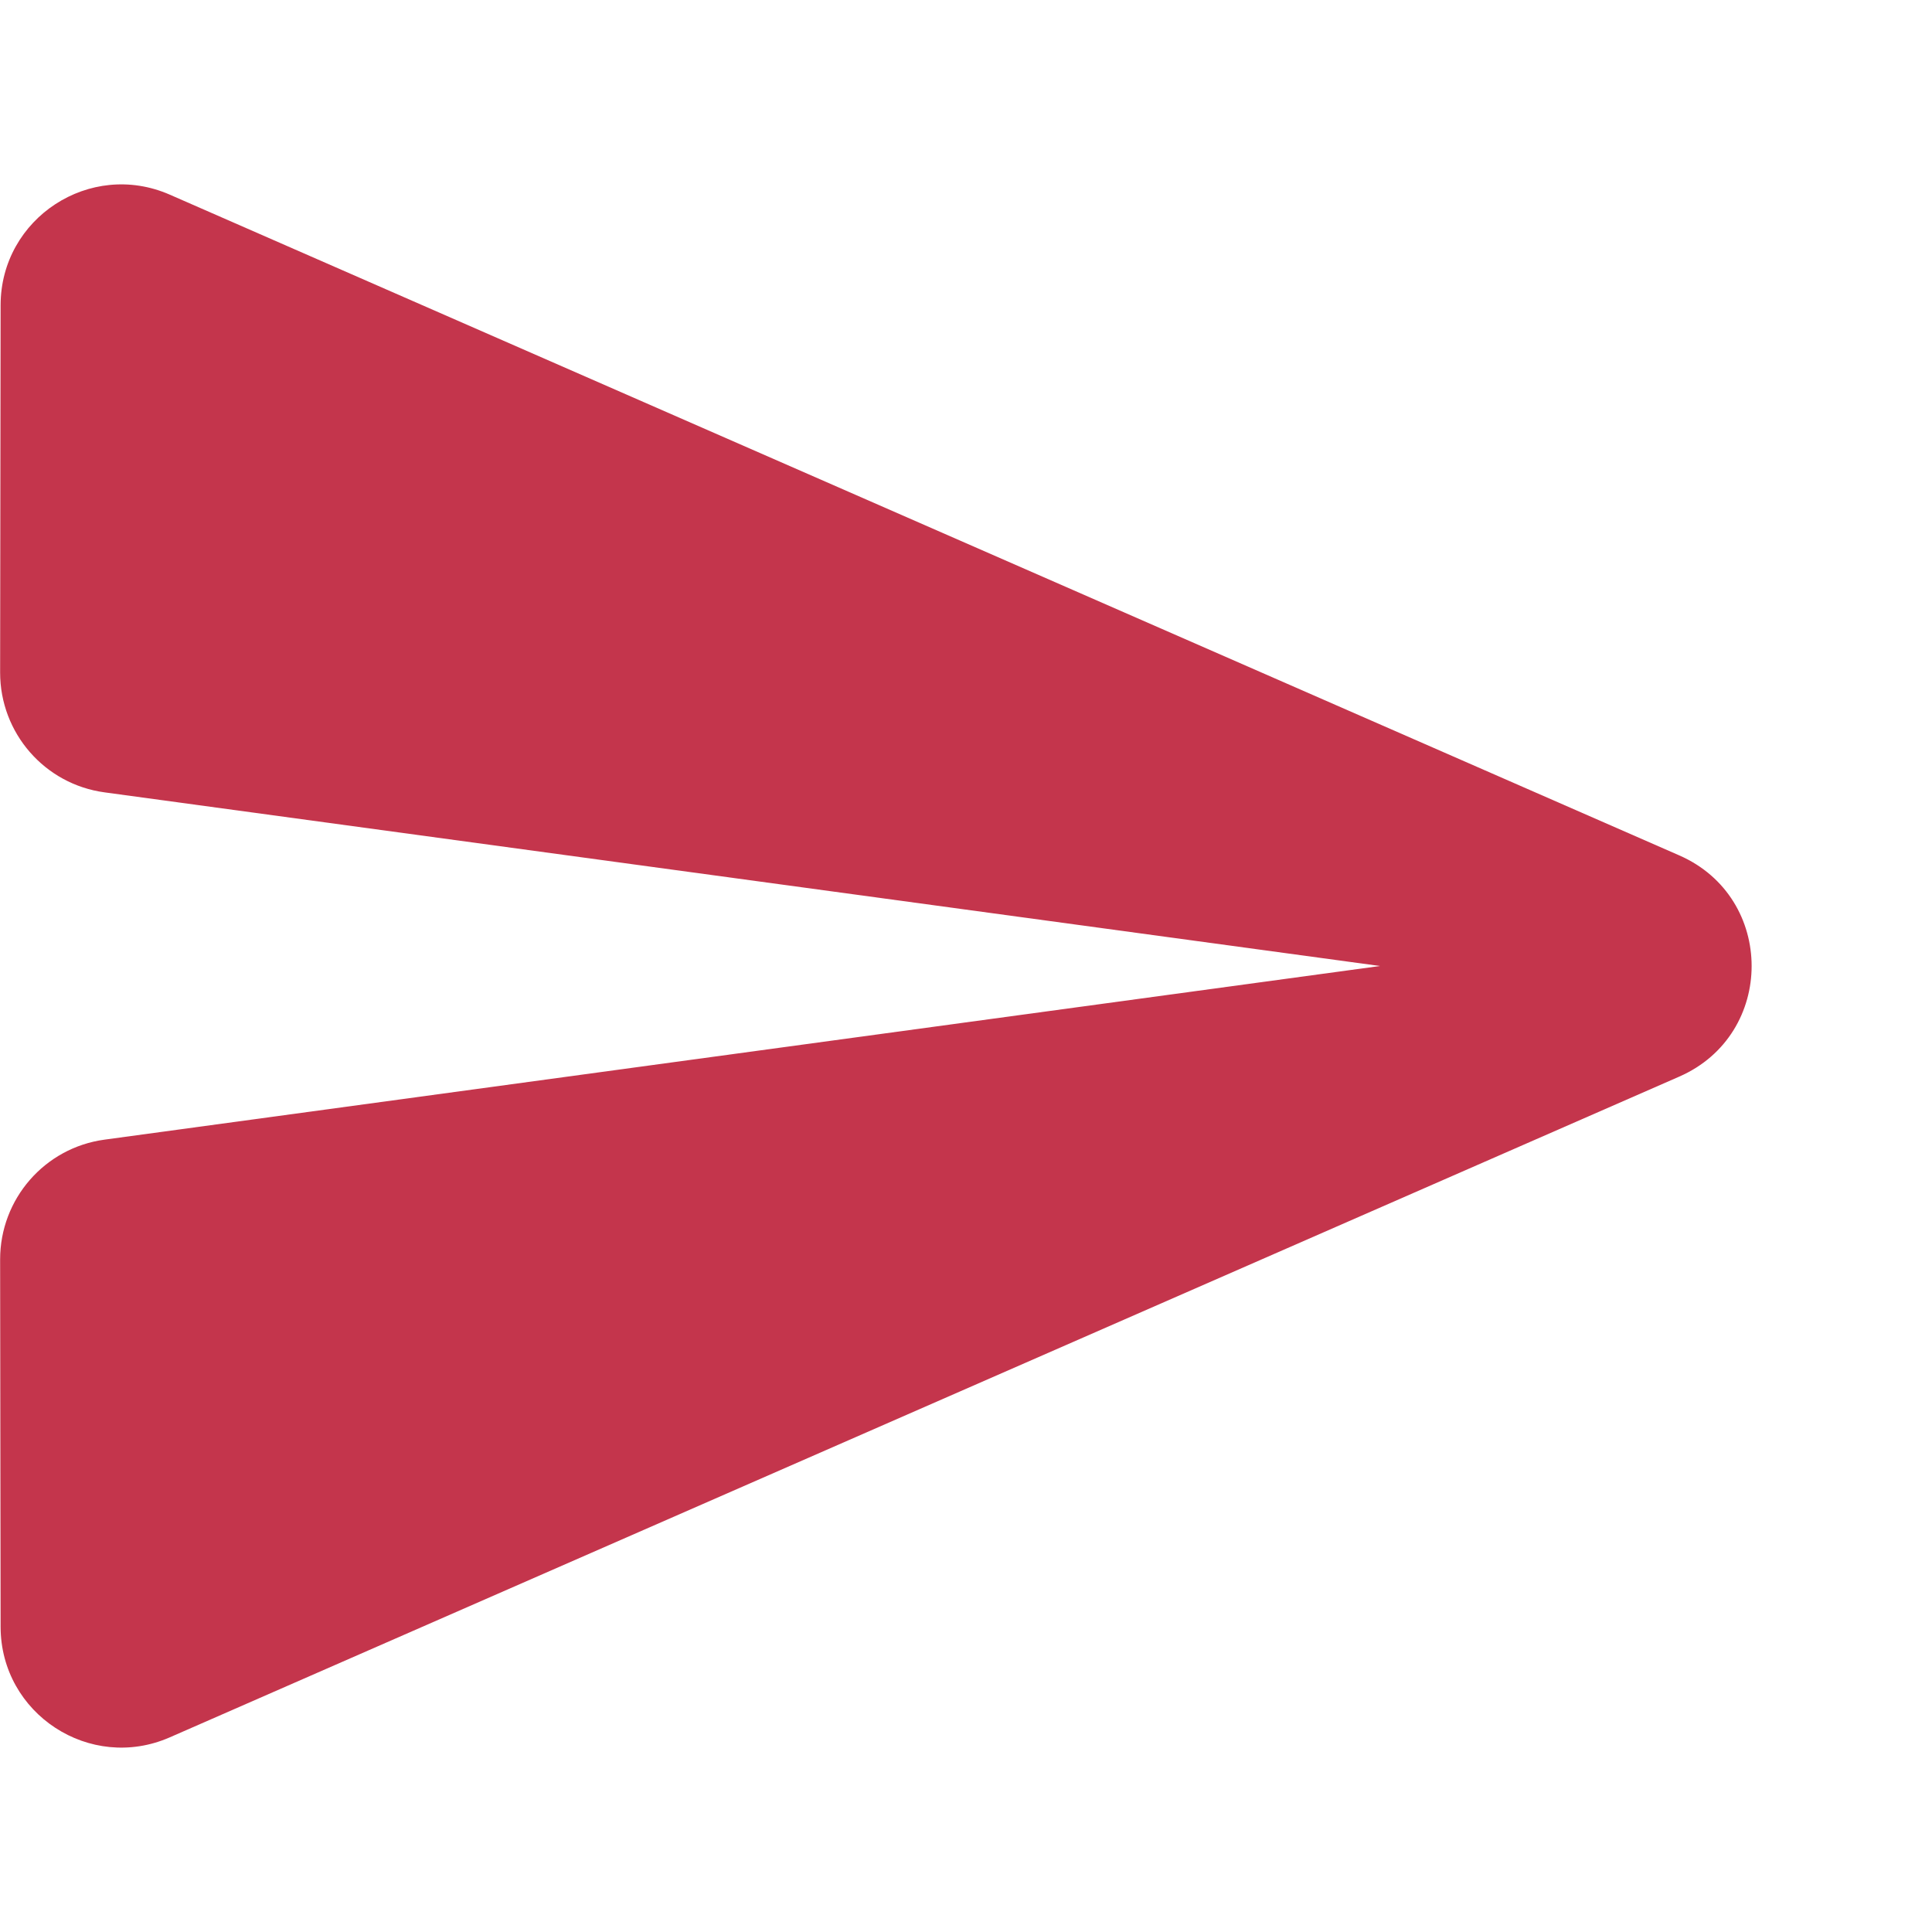 <svg width="16" height="16" viewBox="0 0 16 16" fill="none" xmlns="http://www.w3.org/2000/svg">
<path d="M0.005 13.473C0.006 14.194 0.746 14.677 1.406 14.388L13.907 8.916C14.706 8.566 14.706 7.434 13.907 7.084L1.406 1.612C0.746 1.323 0.006 1.806 0.005 2.527L0.001 5.57C0.001 6.071 0.37 6.495 0.866 6.562L11.429 8L0.866 9.438C0.37 9.505 0.001 9.929 0.001 10.43L0.005 13.473Z" fill="#C4354C"/>
</svg>
